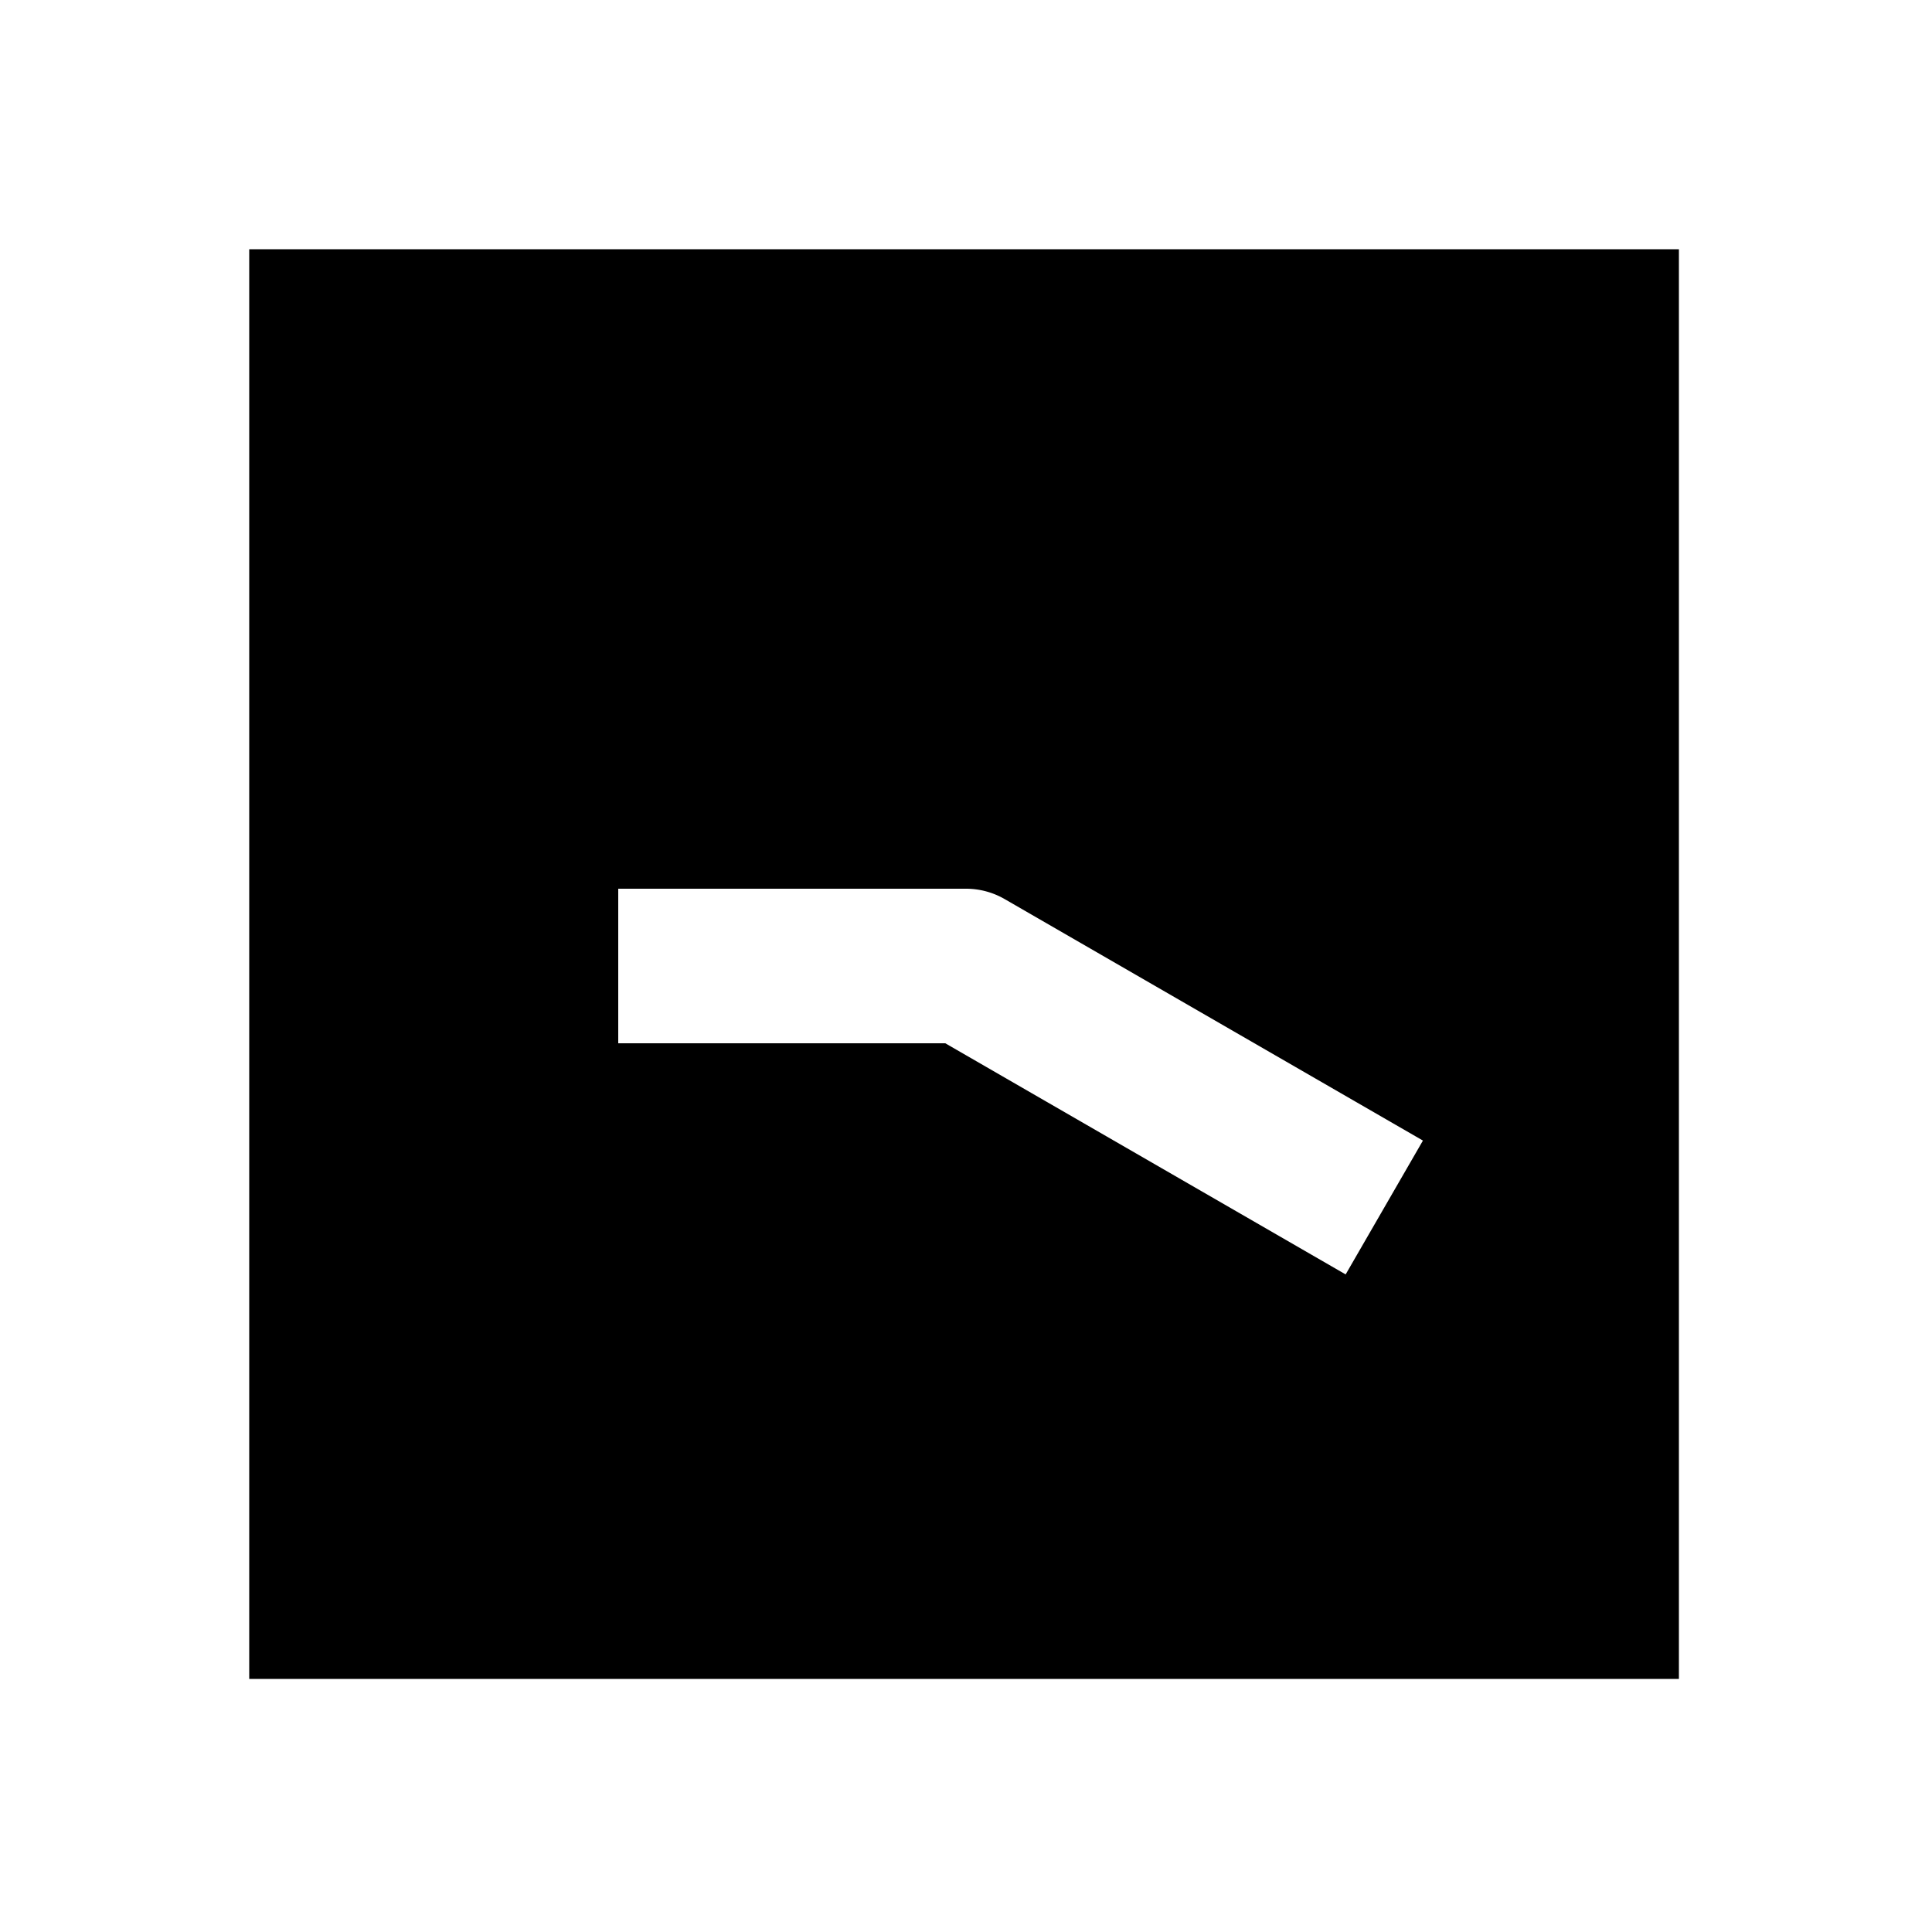<svg xmlns="http://www.w3.org/2000/svg" width="1000" height="1000"><path d="M129 129v740h740V129H129zm191 331h180a40.004 40.004 0 0 1 20 5.36l181.865 105 34.64 20-40 69.28-34.64-20L489.281 540H320v-80z" style="-inkscape-stroke:none"/></svg>